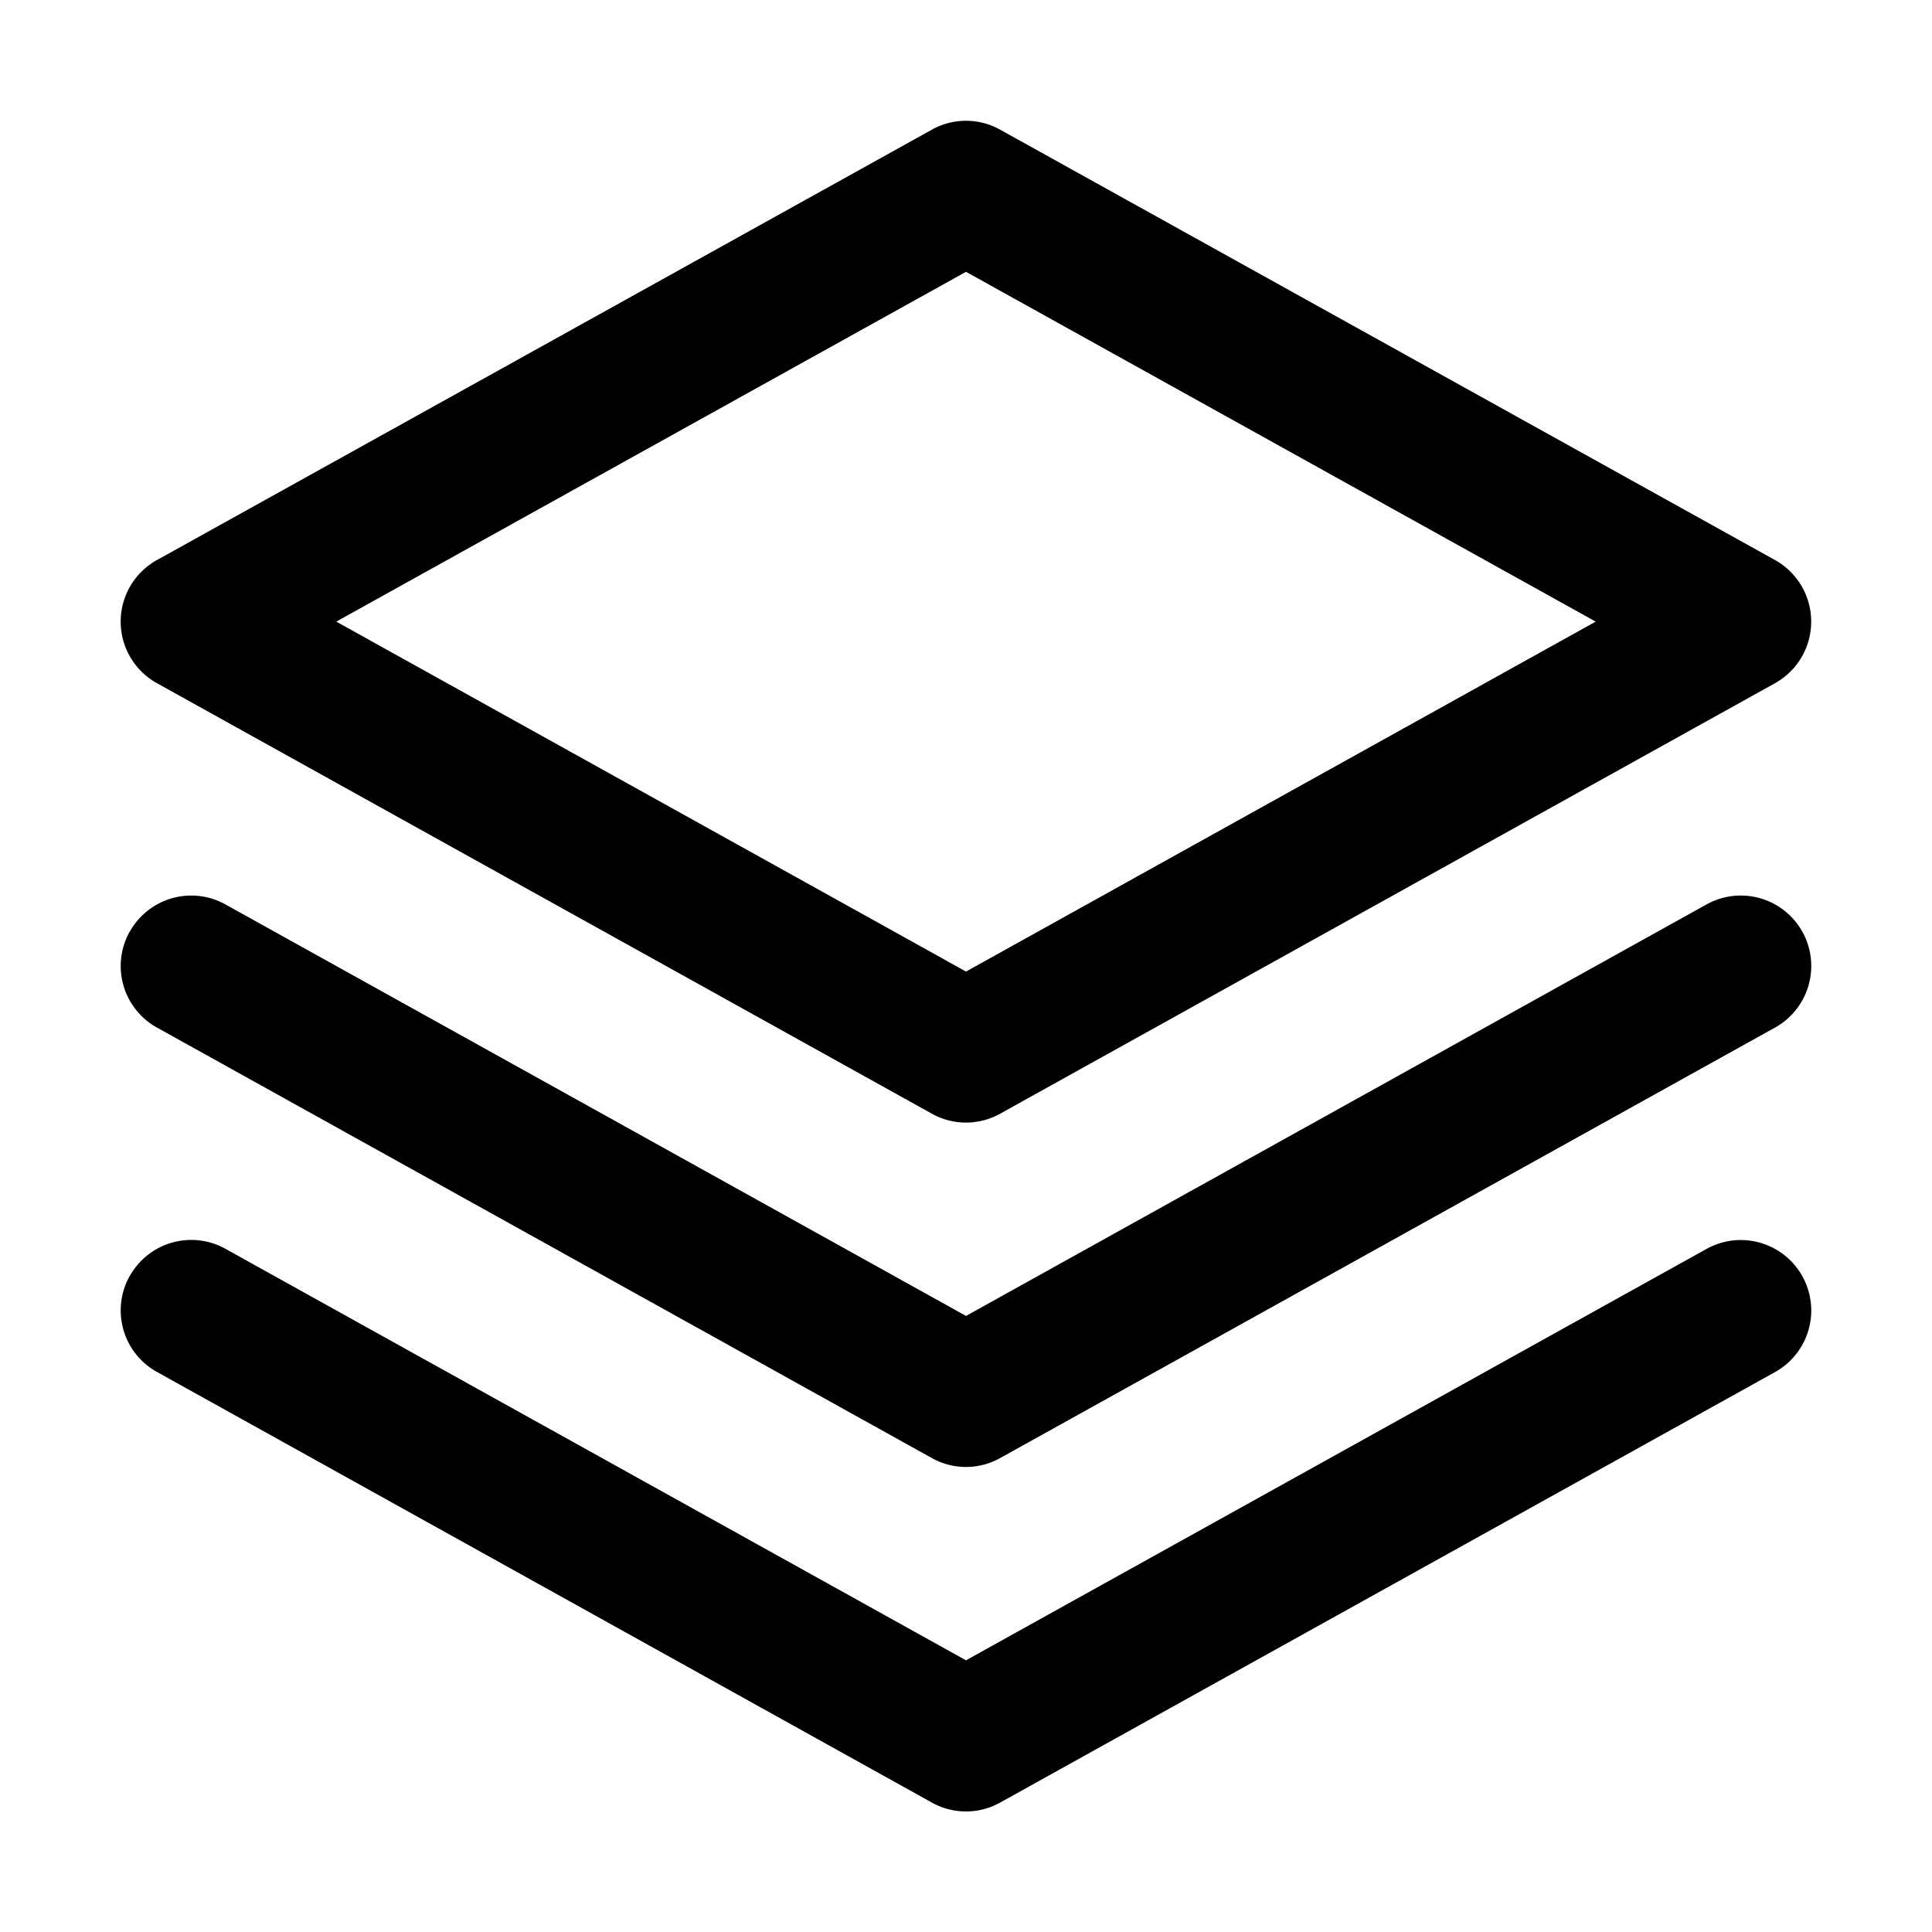 <svg xmlns="http://www.w3.org/2000/svg" width="16" height="16" fill="none" class="persona-icon" viewBox="0 0 16 16"><path fill="currentColor" fill-rule="evenodd" d="M7.717 1.074a.58.58 0 0 1 .566 0L14.7 4.638a.584.584 0 0 1 0 1.02L8.283 9.223a.58.58 0 0 1-.566 0L1.3 5.658a.583.583 0 0 1 0-1.02zM2.785 5.148 8 8.046l5.215-2.898L8 2.251z" clip-rule="evenodd"/><path fill="currentColor" fill-rule="evenodd" d="M1.074 7.717a.583.583 0 0 1 .793-.227L8 10.898l6.133-3.408a.583.583 0 1 1 .567 1.02l-6.417 3.565a.58.58 0 0 1-.566 0L1.3 8.51a.583.583 0 0 1-.227-.793" clip-rule="evenodd"/><path fill="currentColor" fill-rule="evenodd" d="M1.074 10.569a.583.583 0 0 1 .793-.227L8 13.75l6.133-3.407a.583.583 0 1 1 .567 1.02l-6.417 3.565a.58.58 0 0 1-.566 0L1.3 11.362a.583.583 0 0 1-.227-.793" clip-rule="evenodd"/></svg>